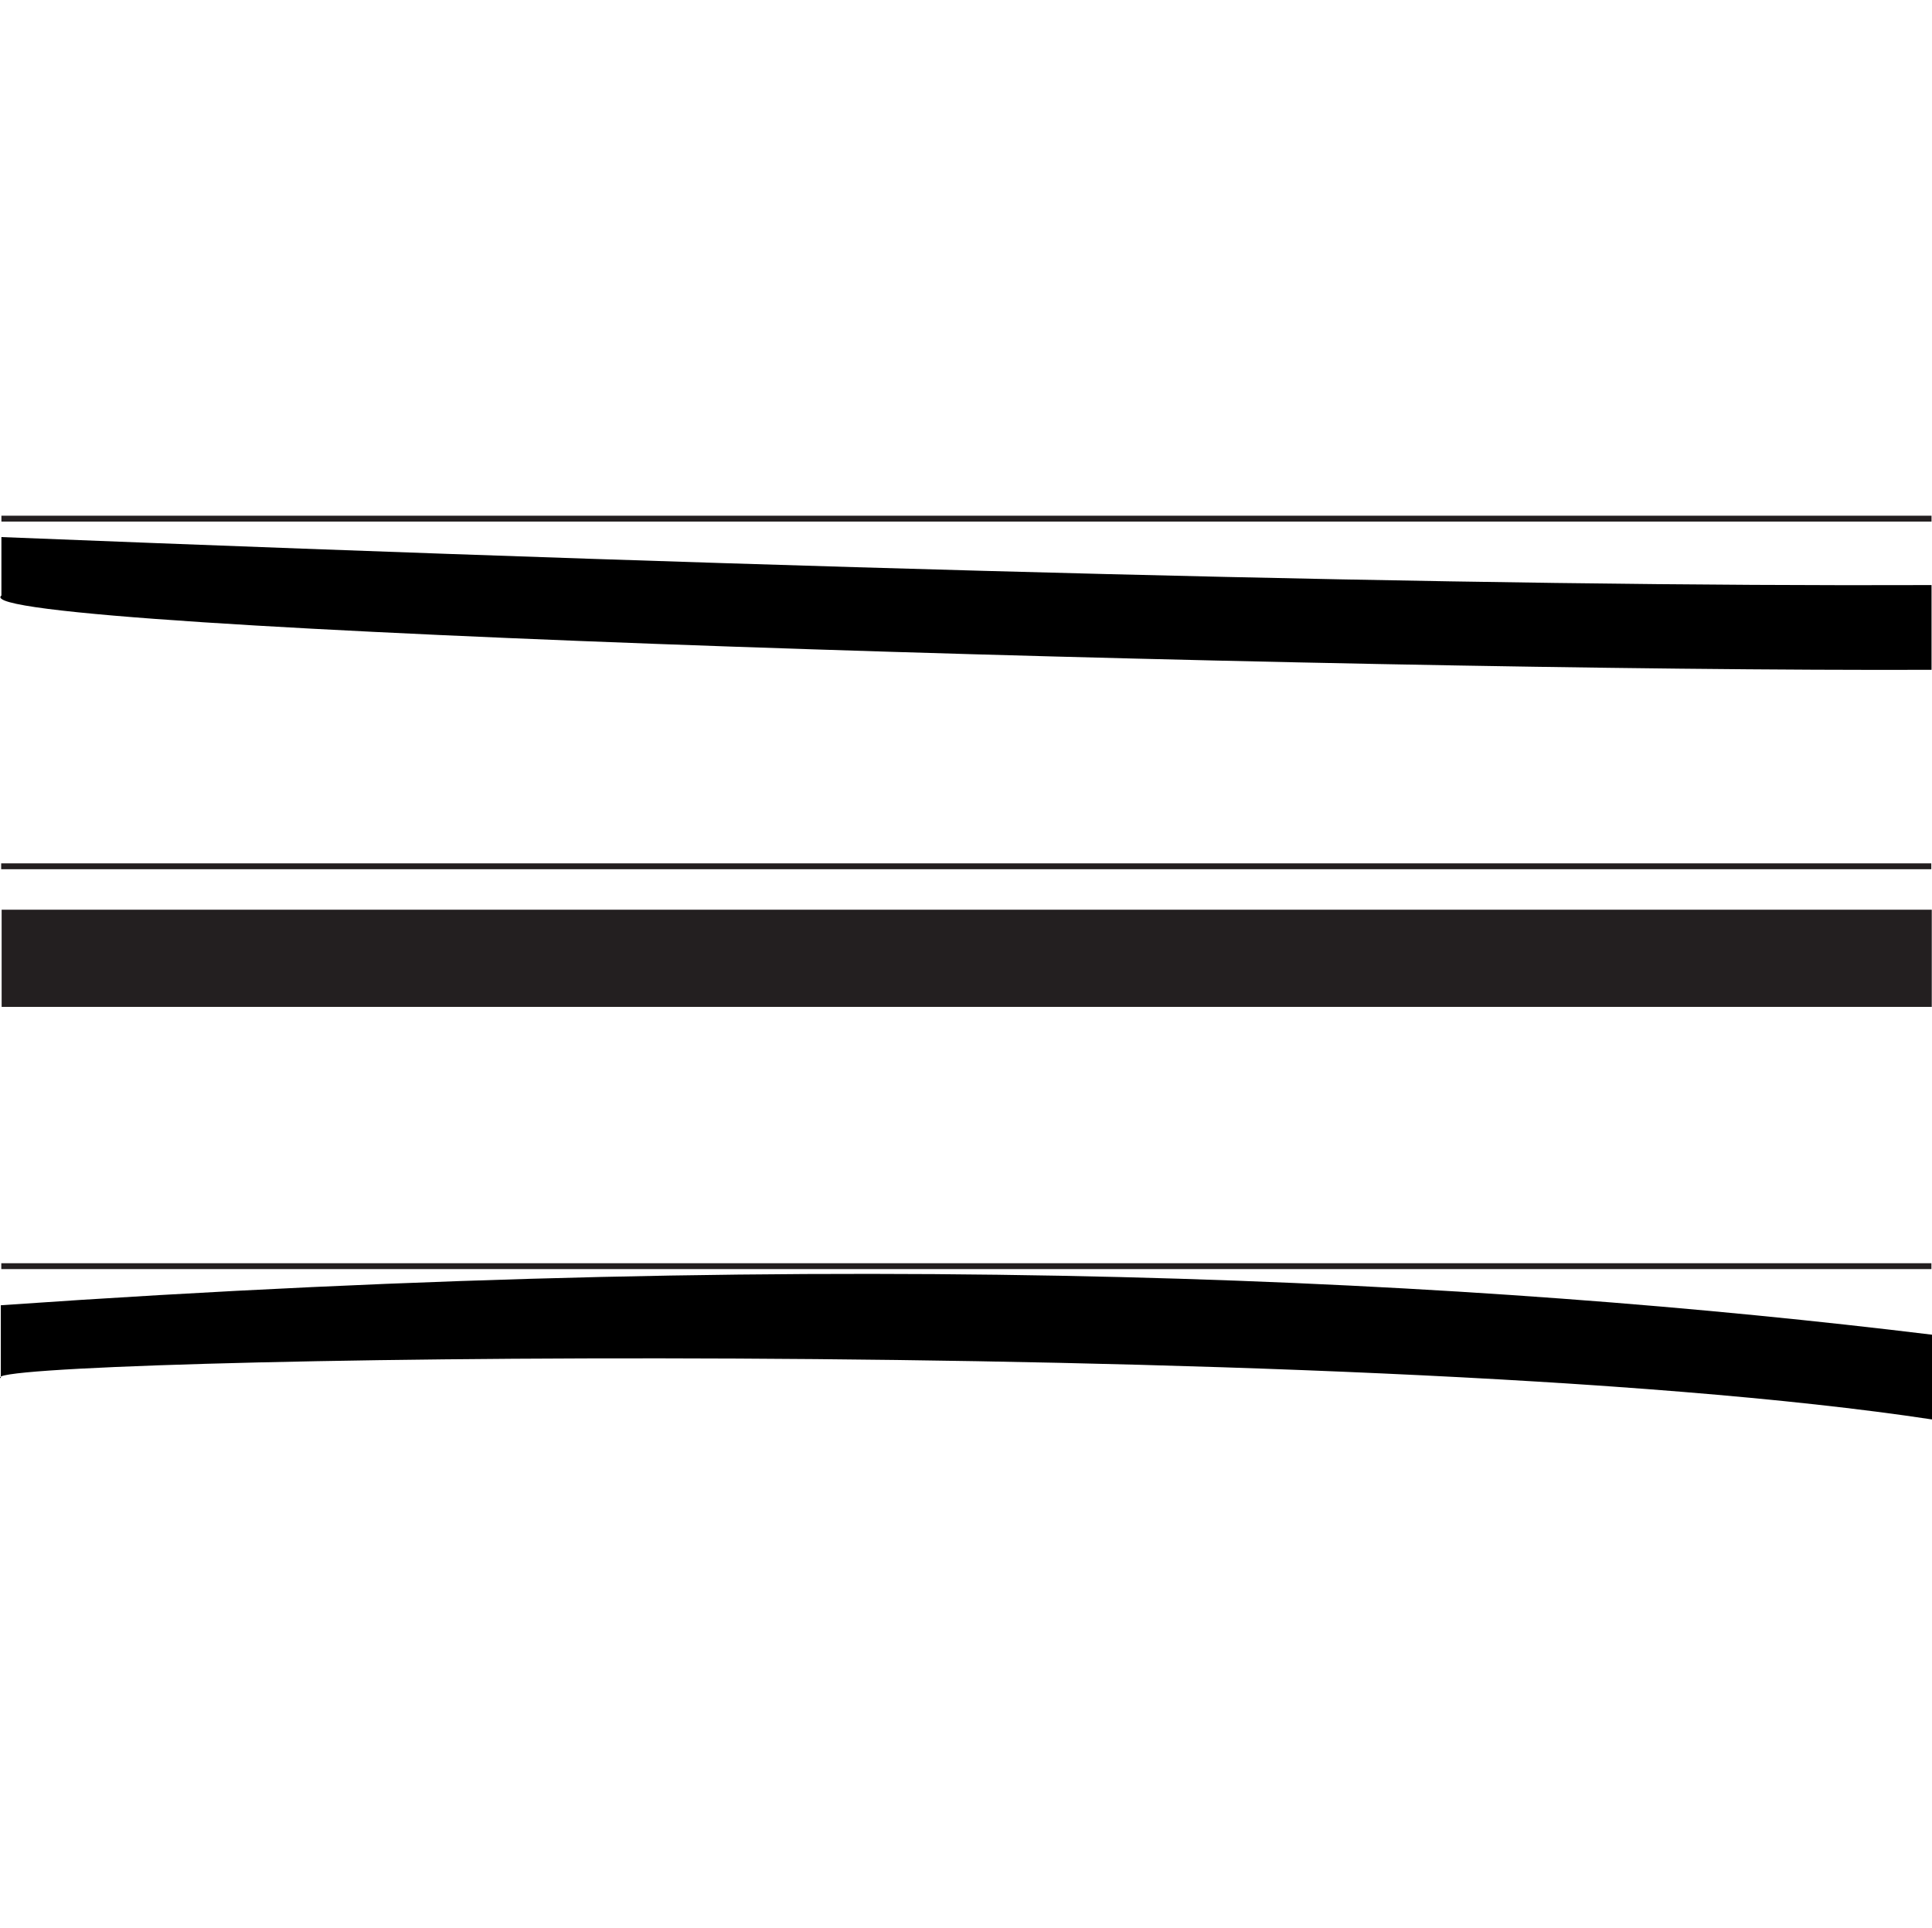 <?xml version="1.0" encoding="UTF-8"?><svg xmlns="http://www.w3.org/2000/svg" viewBox="0 0 164.6 164.29"><defs><style>.d{fill:none;}.e{fill:#231f20;}.f{stroke:#231f20;stroke-miterlimit:10;stroke-width:.5px;}</style></defs><g id="a"/><g id="b"><g id="c"><rect class="e" x=".14" y="77.51" width="164.44" height="8.28"/><rect class="d" x=".16" width="164.29" height="164.29"/><path d="M.12,45.76v4.98c-3.77,2.99,114.92,6.51,164.44,6.33v-7.22c-38.49,.15-94.01-1.28-164.44-4.09Z"/><path d="M.07,111.21v6.22c-3.25-1.75,115.67-3.89,164.53,3.51v-7.22c-38.19-4.66-91.5-7.6-164.53-2.51Z"/><line class="f" x1=".12" y1="44.19" x2="164.56" y2="44.19"/><line class="f" x1=".11" y1="107.88" x2="164.55" y2="107.88"/><line class="f" x1=".1" y1="73.81" x2="164.54" y2="73.81"/></g></g></svg>